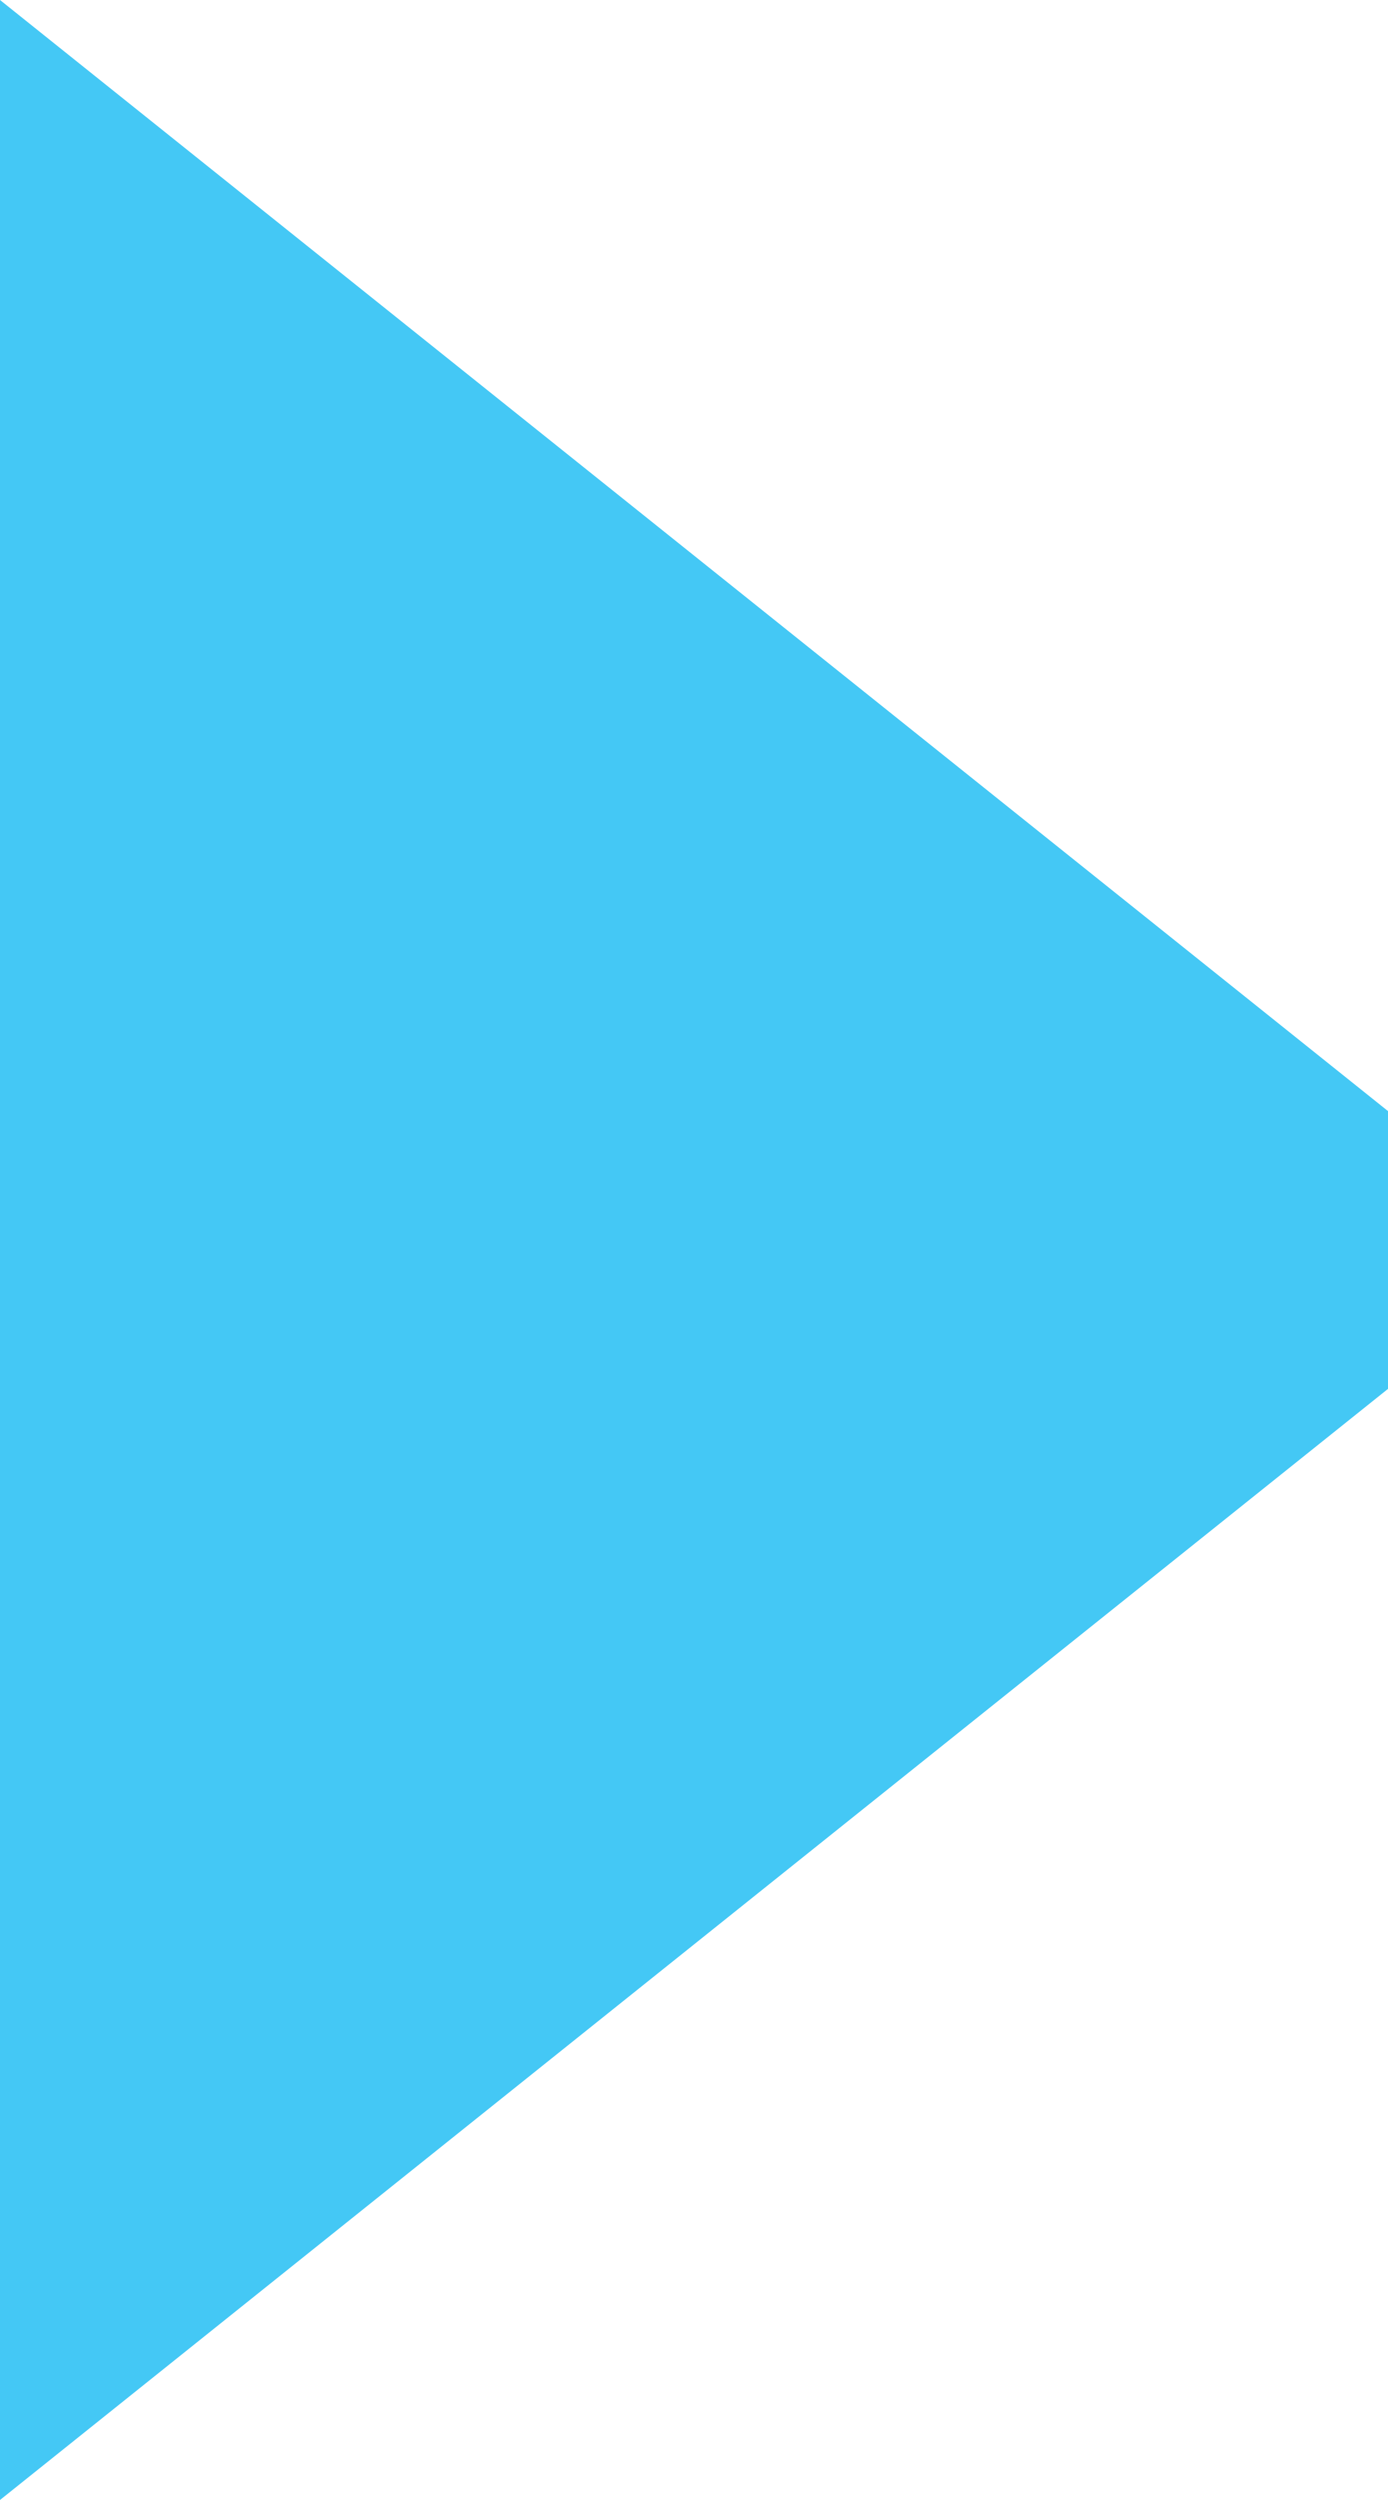 <svg xmlns="http://www.w3.org/2000/svg" width="5" height="9" viewBox="0 0 5 9">
  <path fill="#44C8F5" fill-rule="evenodd" d="M8.19,4.81632867e-09 C8.949,4.81632867e-09 9,-3.50654523e-15 9,-3.50654523e-15 L5,5 C5,5 5,5 4,5 L-1.77635684e-14,-3.50654523e-15 C-1.77635684e-14,-3.50654523e-15 0.129,4.81632867e-09 0.887,4.81632867e-09 L8.19,4.81632867e-09 Z" transform="rotate(-90 4.5 4.5)"/>
</svg>
